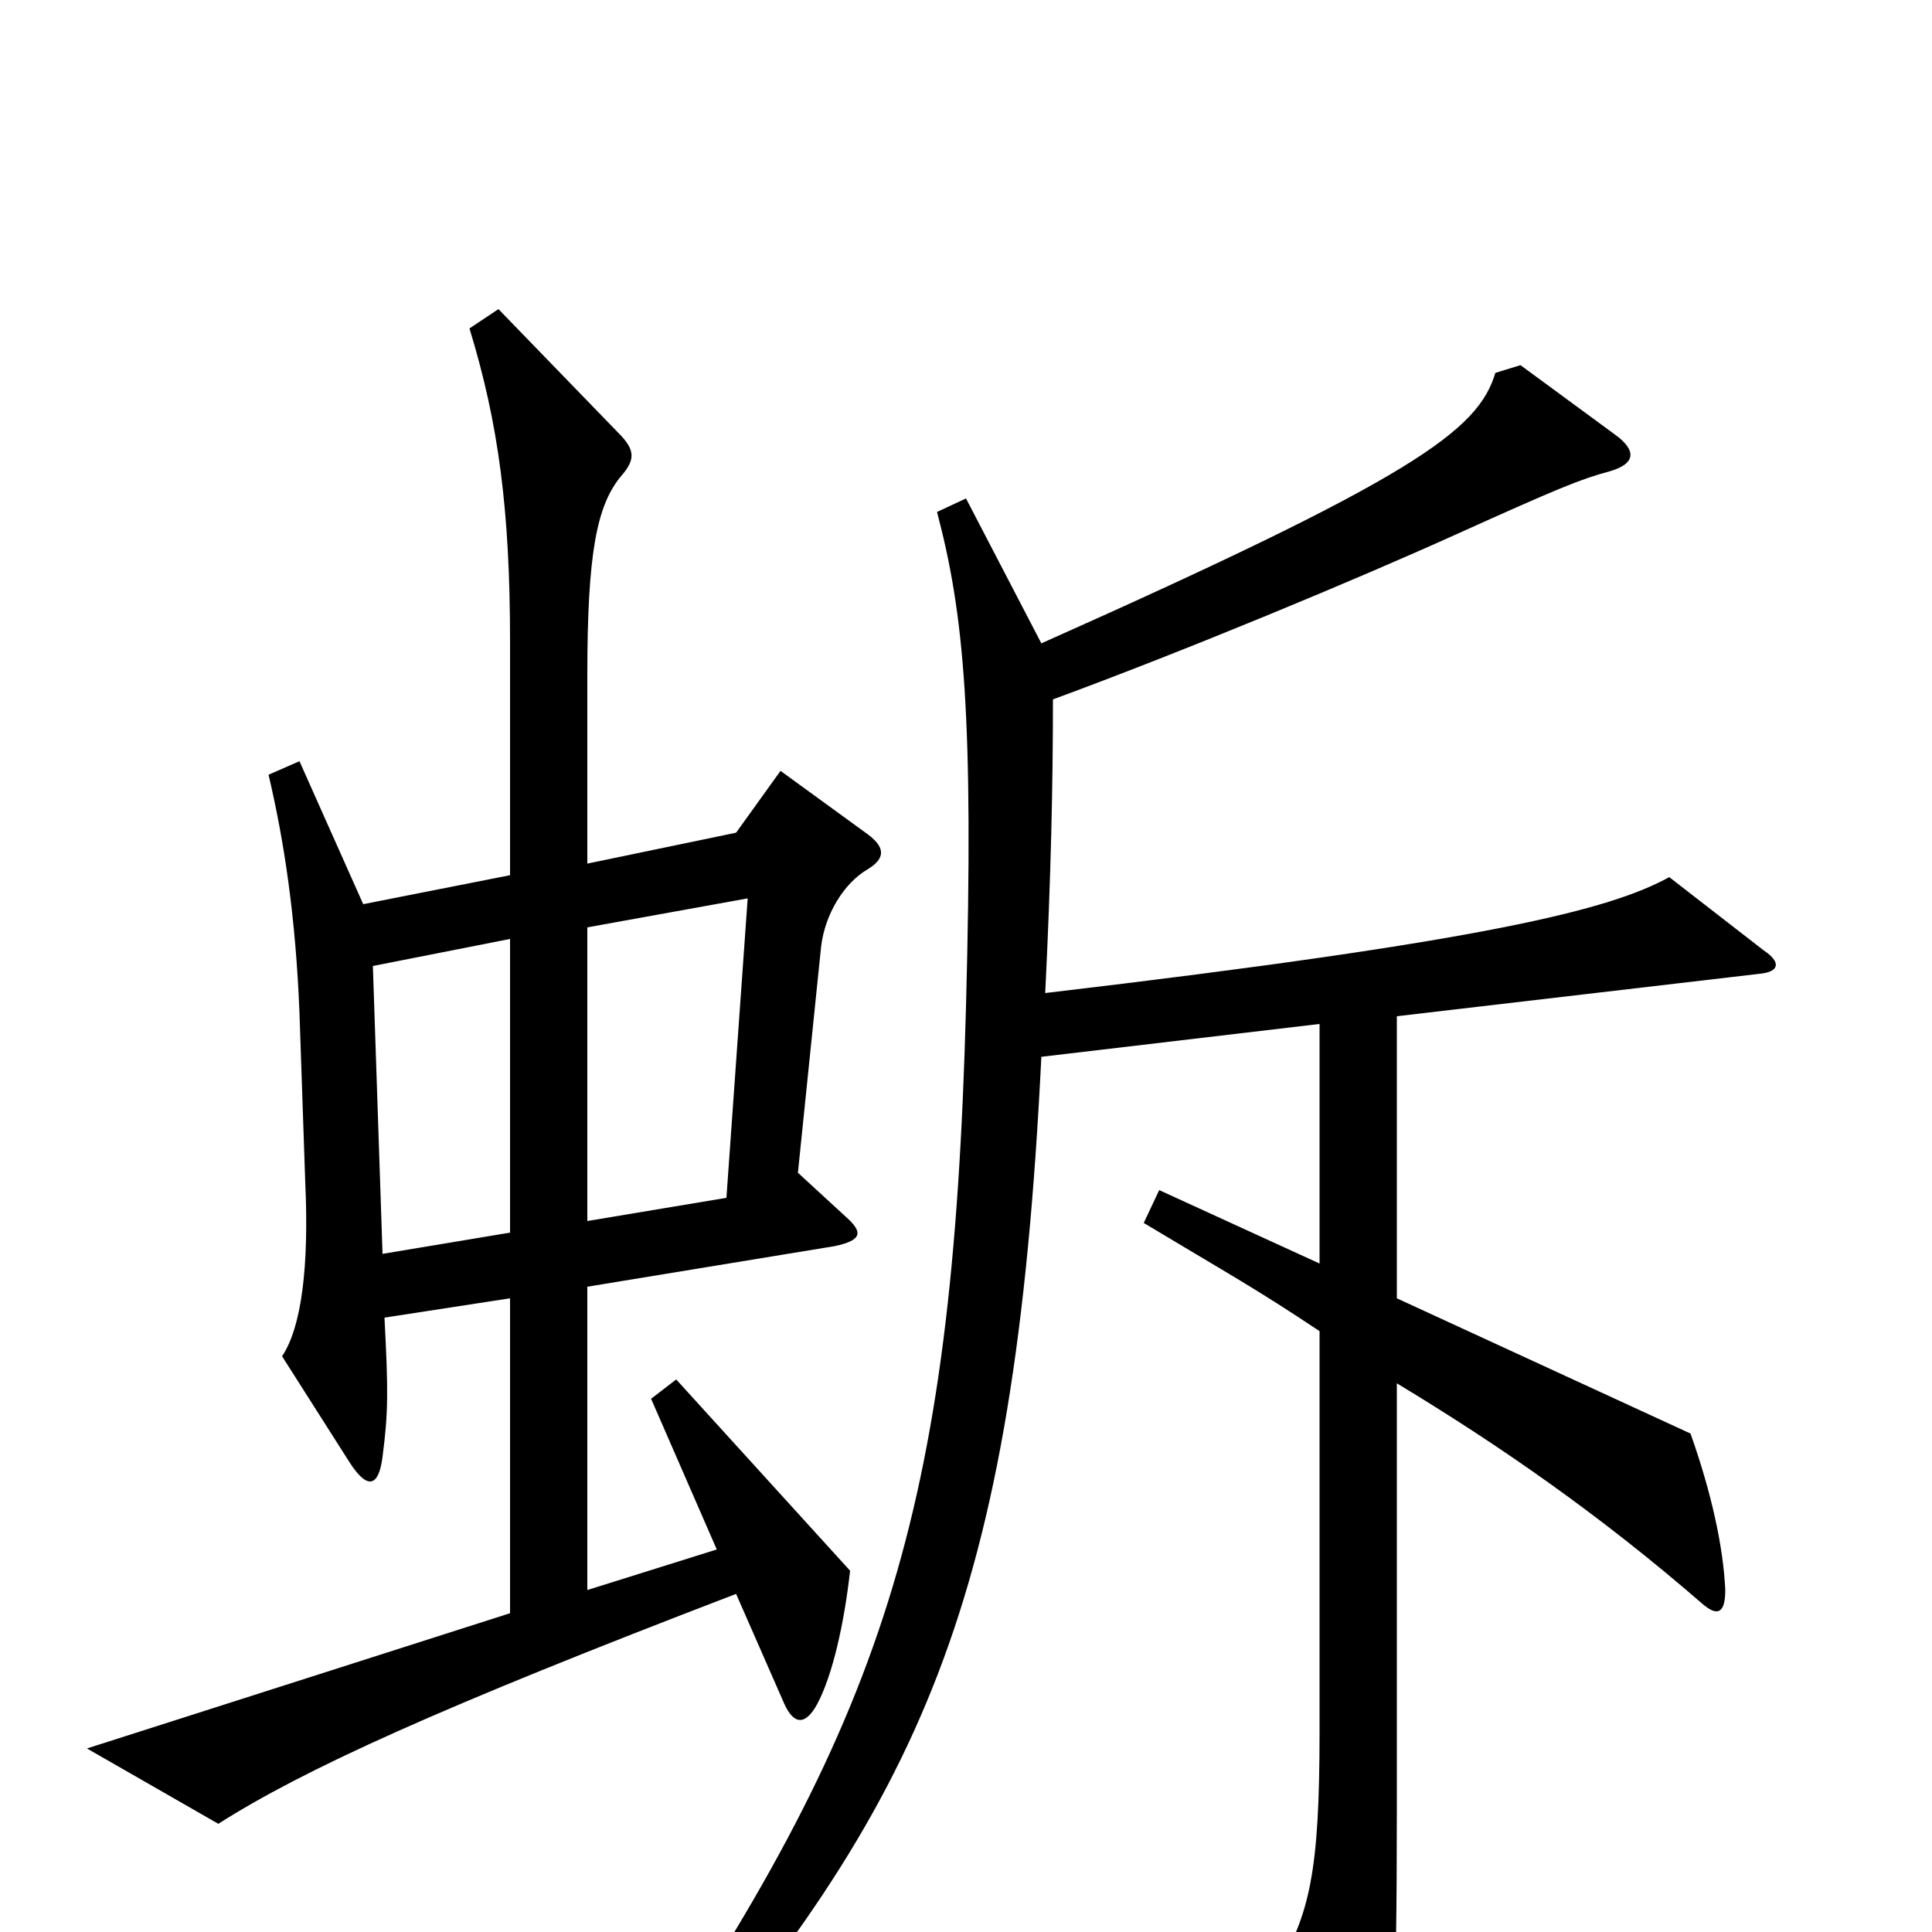 <svg xmlns="http://www.w3.org/2000/svg" viewBox="0 -1000 1000 1000">
	<path fill="#000000" d="M449 -550C459 -556 458 -562 448 -569L404 -601L381 -569L304 -553V-651C304 -714 309 -738 321 -753C329 -762 329 -767 320 -776L258 -840L243 -830C258 -781 264 -736 264 -668V-547L188 -532L155 -606L139 -599C147 -565 153 -526 155 -476L158 -388C160 -344 156 -313 146 -298L181 -243C190 -229 196 -230 198 -246C201 -269 201 -280 199 -318L264 -328V-165L45 -95L113 -56C157 -84 227 -116 381 -175L406 -118C411 -107 417 -107 423 -118C431 -133 437 -160 440 -187L350 -286L337 -276L371 -198L304 -177V-334L432 -355C446 -358 447 -362 438 -370L413 -393L425 -510C427 -527 437 -543 449 -550ZM913 -508L864 -546C833 -529 770 -513 541 -486C544 -547 545 -594 545 -638C613 -663 702 -700 755 -724C806 -747 818 -752 833 -756C847 -760 847 -767 836 -775L787 -811L774 -807C765 -777 732 -753 539 -667L500 -742L485 -735C499 -682 504 -629 500 -479C493 -214 457 -109 326 84L338 94C477 -68 525 -168 539 -453L683 -470V-346L600 -384L592 -367C637 -340 650 -333 683 -311V-104C683 -31 678 -9 660 21L701 91C708 102 713 101 716 89C721 69 723 39 723 -62V-284C776 -252 828 -216 881 -170C889 -163 893 -165 893 -177C892 -199 886 -227 875 -258L723 -328V-474L911 -496C921 -497 922 -502 913 -508ZM387 -535L376 -380L304 -368V-520ZM264 -362L198 -351L193 -500L264 -514Z"/>
</svg>